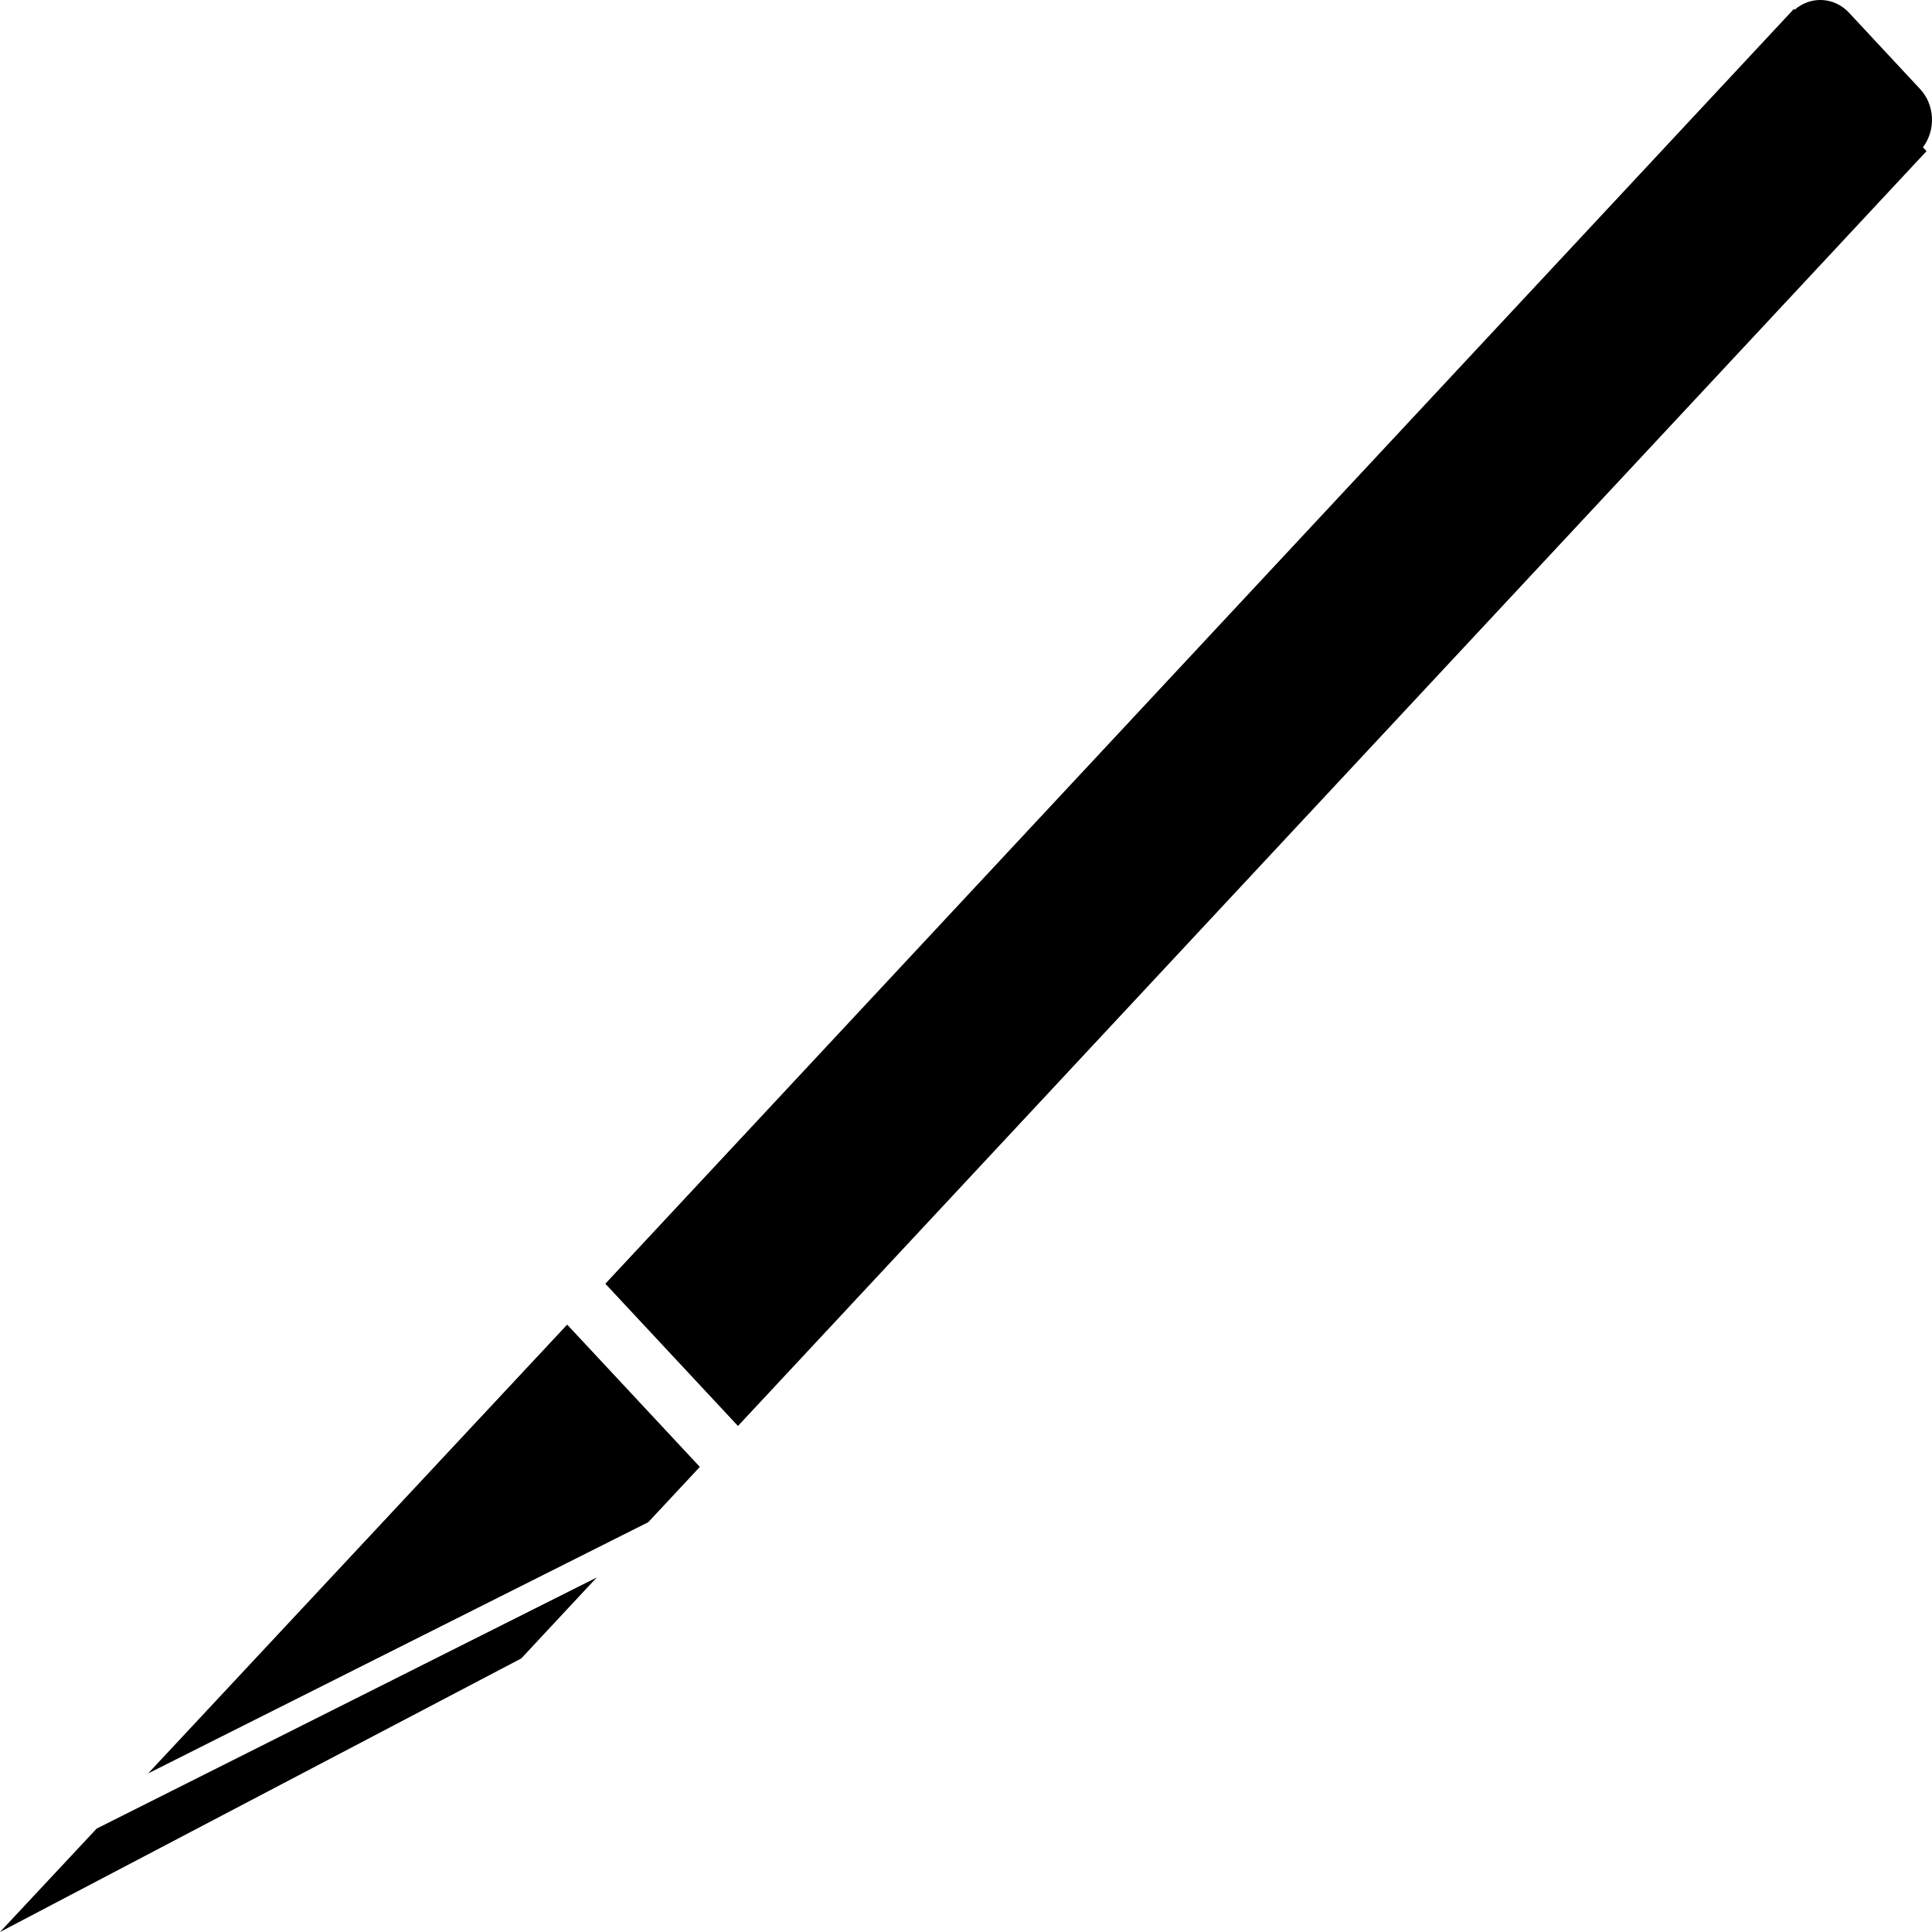 <svg width="120" height="120" fill="none" xmlns="http://www.w3.org/2000/svg"><path d="M0 0h120v120H0z"/><path d="M35.228 82.274L9.2 110.151l31.066-15.605 3.202-3.434-8.24-8.838zM6.003 113.578L0 120l32.375-16.99 4.69-5.03-31.062 15.598zM119.437 9.148c.804-1.067.748-2.628-.176-3.617L114.845.79c-.921-.987-2.38-1.052-3.373-.187l-.047-.05-73.826 79.182 8.238 8.834L119.66 9.388l-.224-.24z" fill="#000"/></svg>